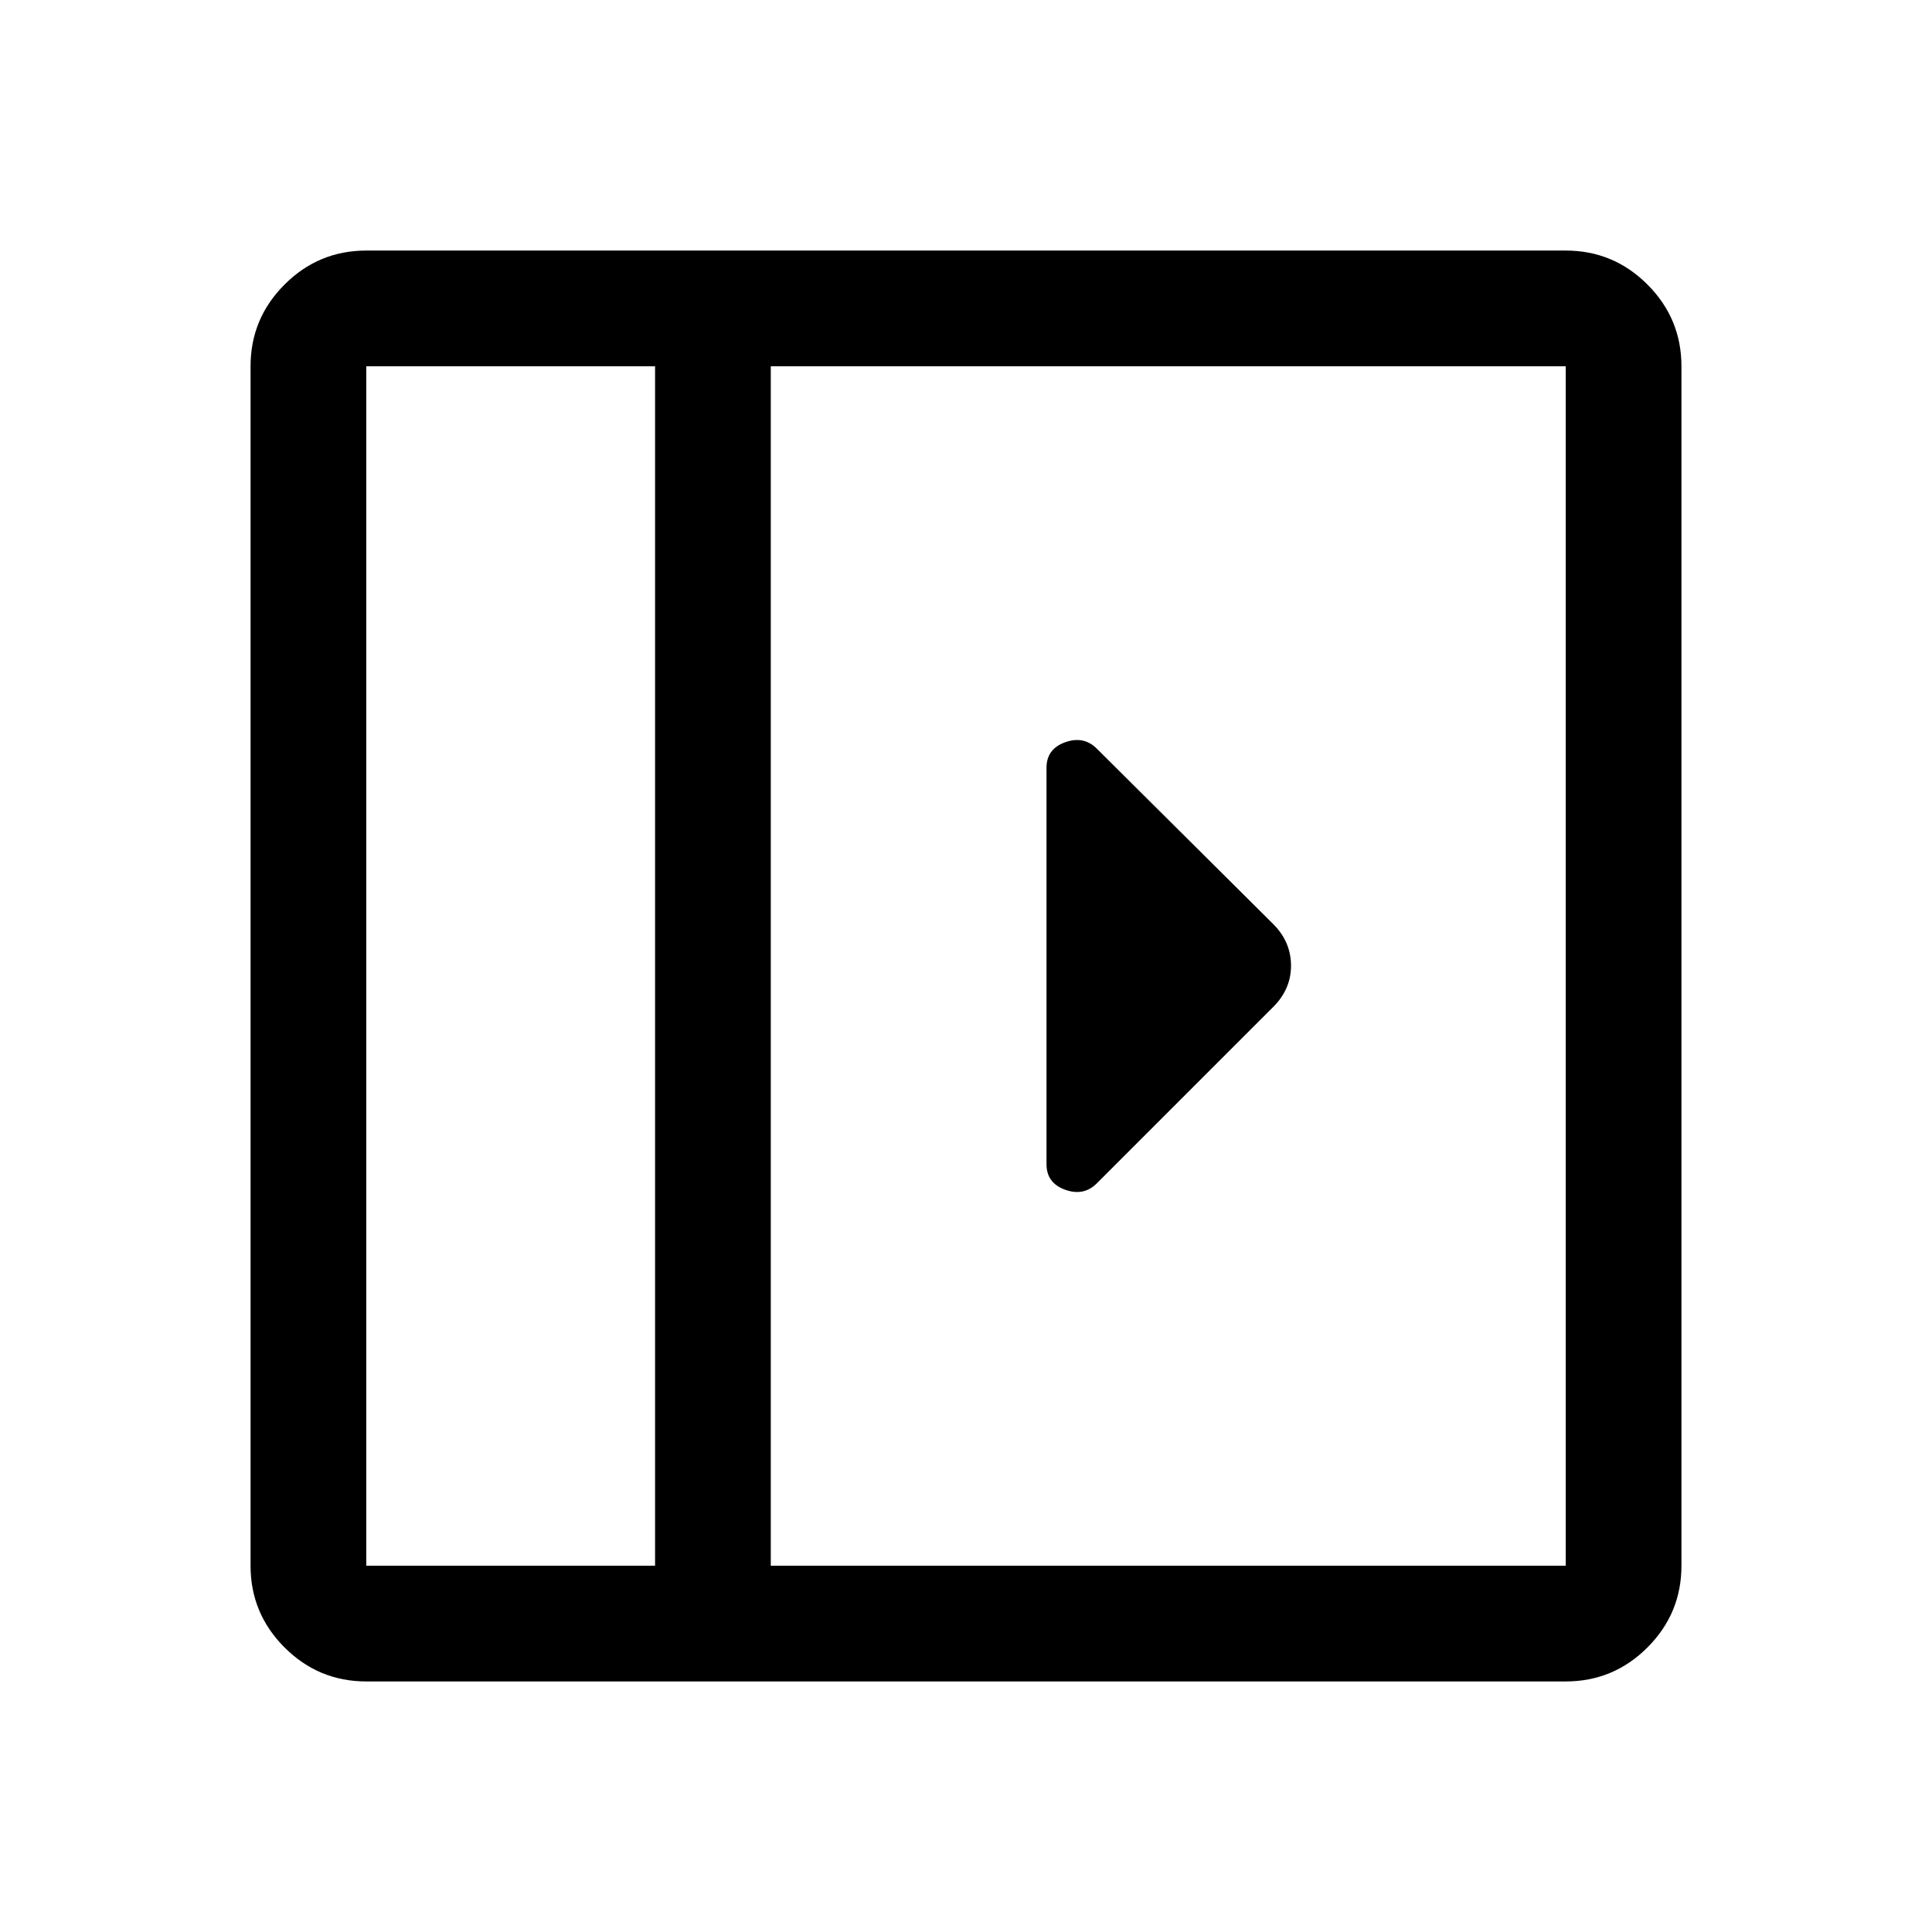<svg xmlns="http://www.w3.org/2000/svg" height="48" viewBox="0 -960 960 960" width="48"><path d="M520-578.5v197q0 9.33 9.25 12.67Q538.5-365.5 545-372l87.66-87.66q8.84-8.84 8.84-20.48 0-11.63-8.5-20.36L545-588q-6.5-6.5-15.75-3.17-9.25 3.34-9.25 12.67Zm-338 454q-23.72 0-40.61-16.89T124.5-182v-596q0-23.72 16.89-40.61T182-835.5h596q23.72 0 40.61 16.89T835.5-778v596q0 23.72-16.89 40.61T778-124.5H182ZM325.5-182v-596H182v596h143.5Zm57.5 0h395v-596H383v596Zm-57.5 0H182h143.5Z"/></svg>